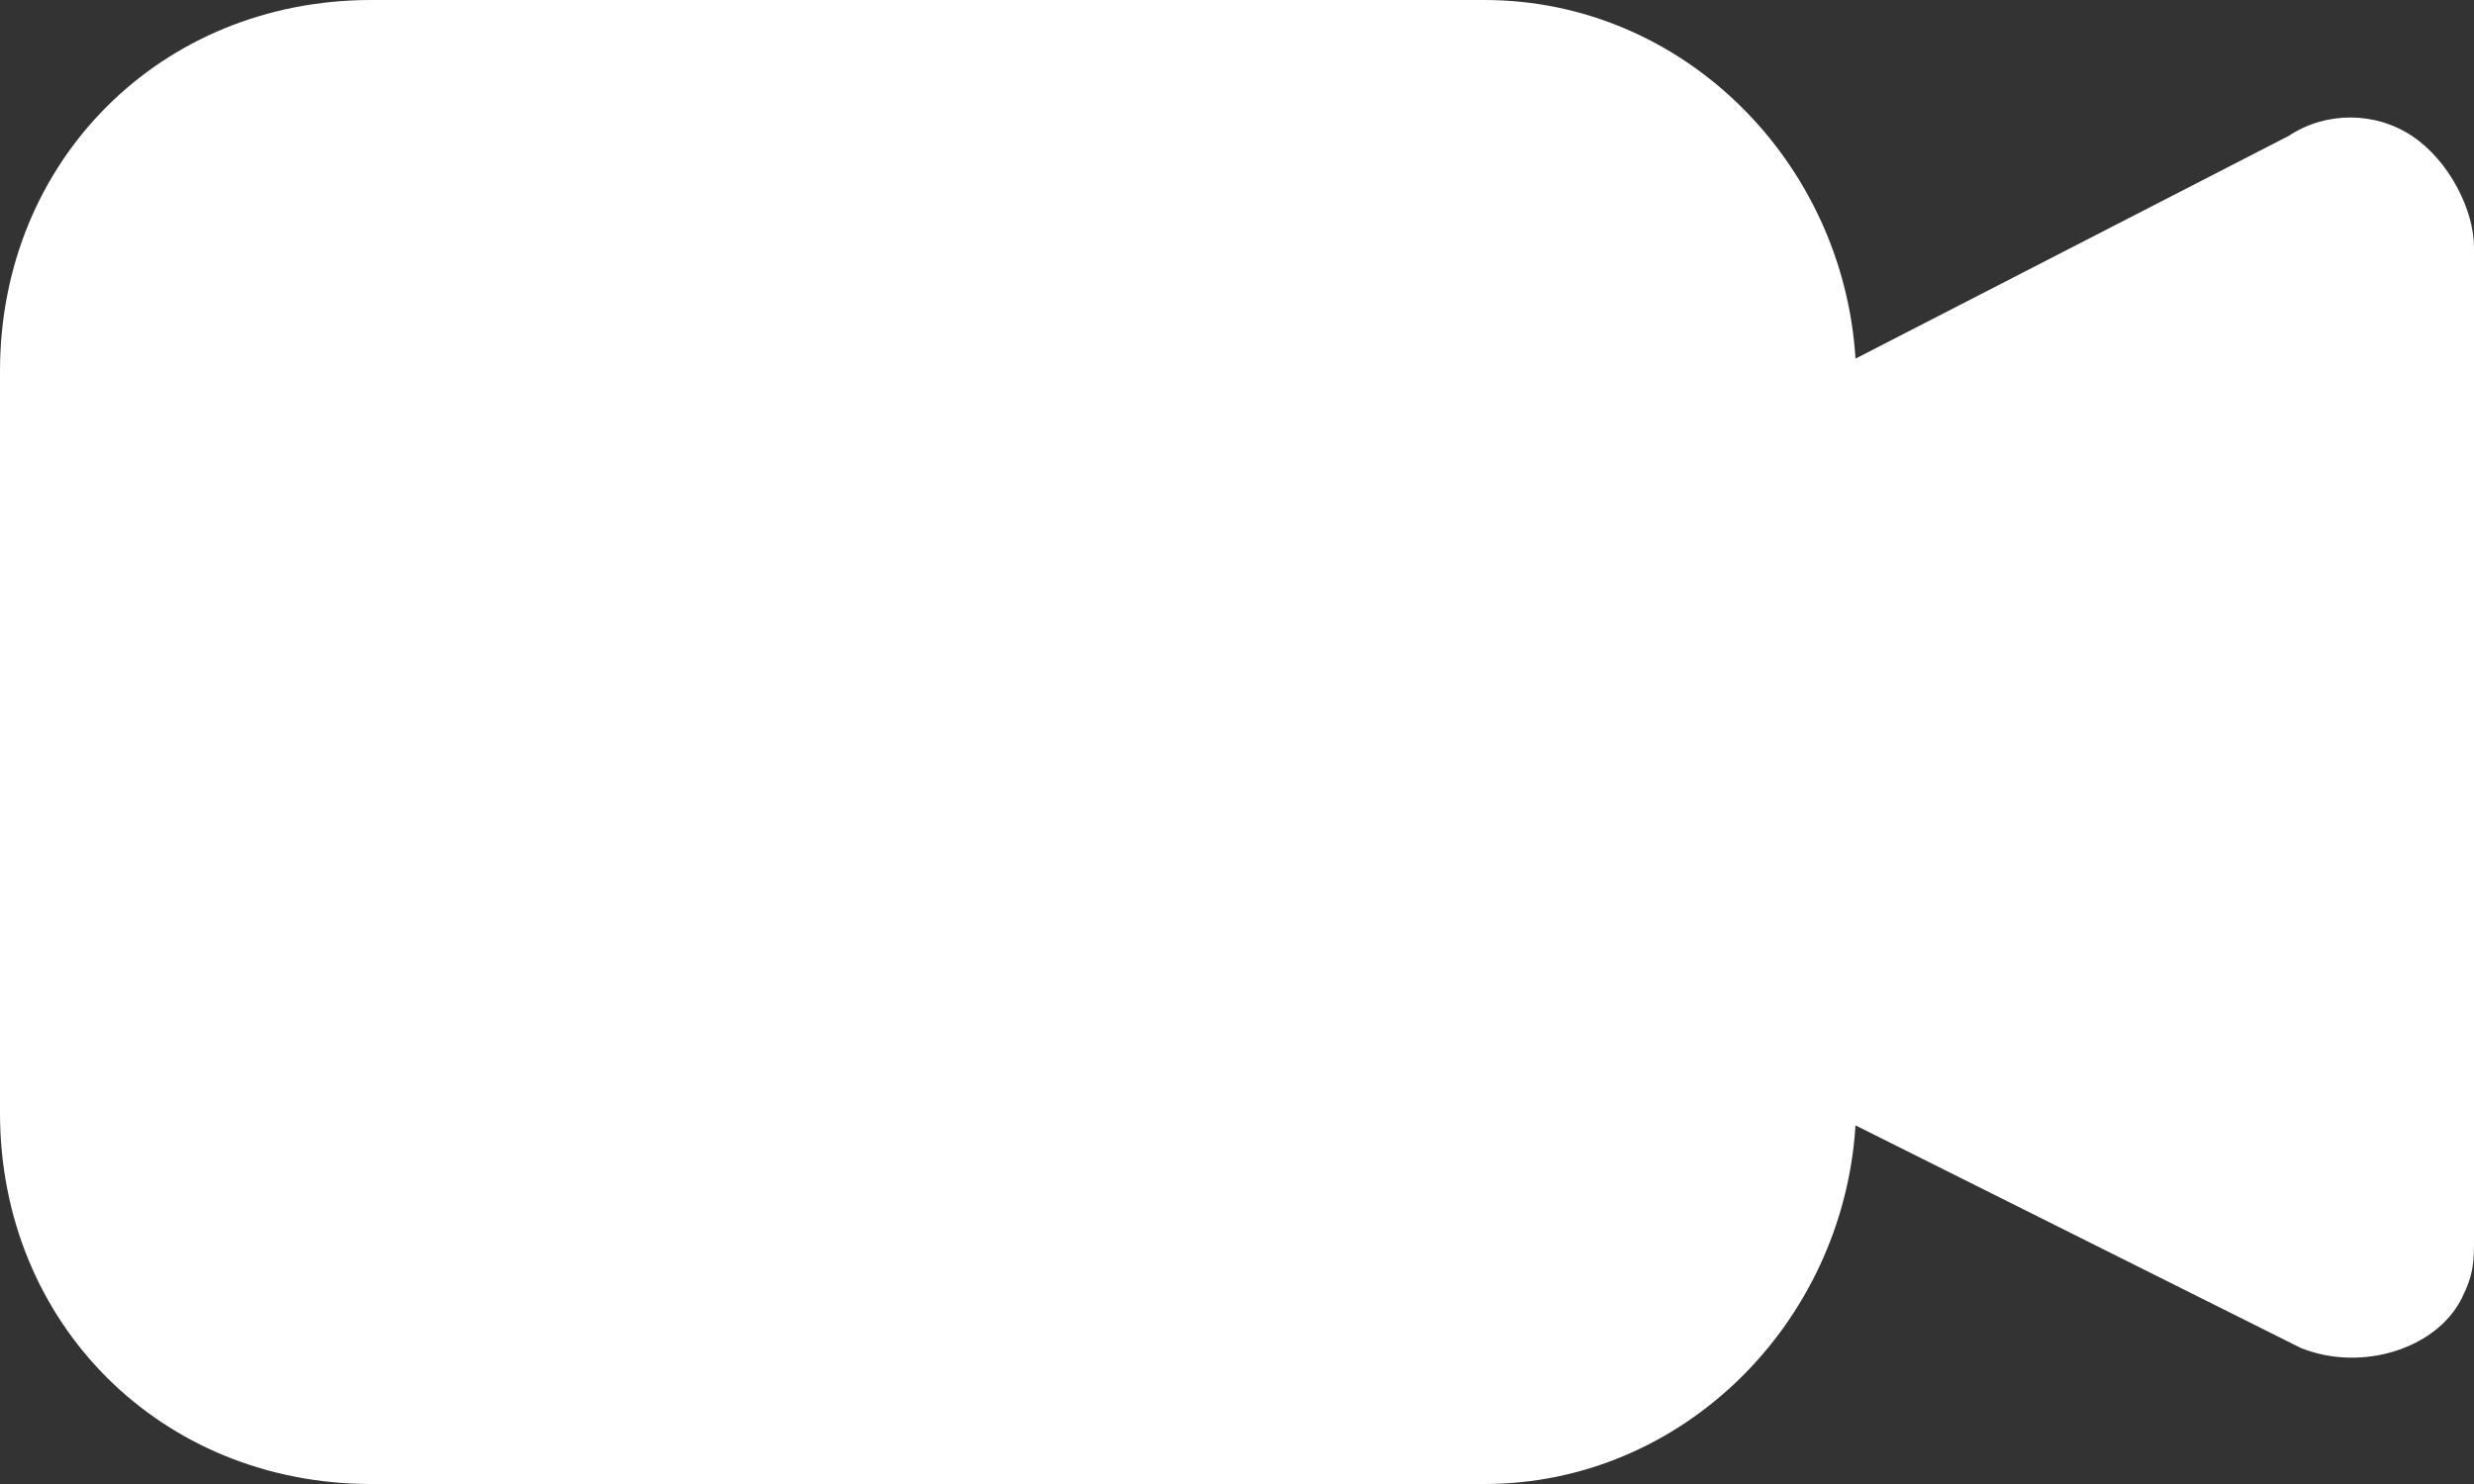 <svg width="10" height="6" viewBox="0 0 10 6" fill="none" xmlns="http://www.w3.org/2000/svg">
<rect x="0" y="0" width="10" height="6" fill="#333333" stroke="none"/>
<path d="M9.75 0.55C9.6 0.45 9.4 0.45 9.25 0.55L7.5 1.45C7.45 0.65 6.8 0 6 0H1.5C0.65 0 0 0.65 0 1.5V4.5C0 5.35 0.65 6 1.5 6H6C6.8 6 7.45 5.35 7.5 4.55L9.3 5.45C9.55 5.55 9.85 5.45 9.95 5.25C10 5.15 10 5.1 10 5V1C10 0.85 9.9 0.65 9.75 0.55Z" fill="white"/>
</svg>
